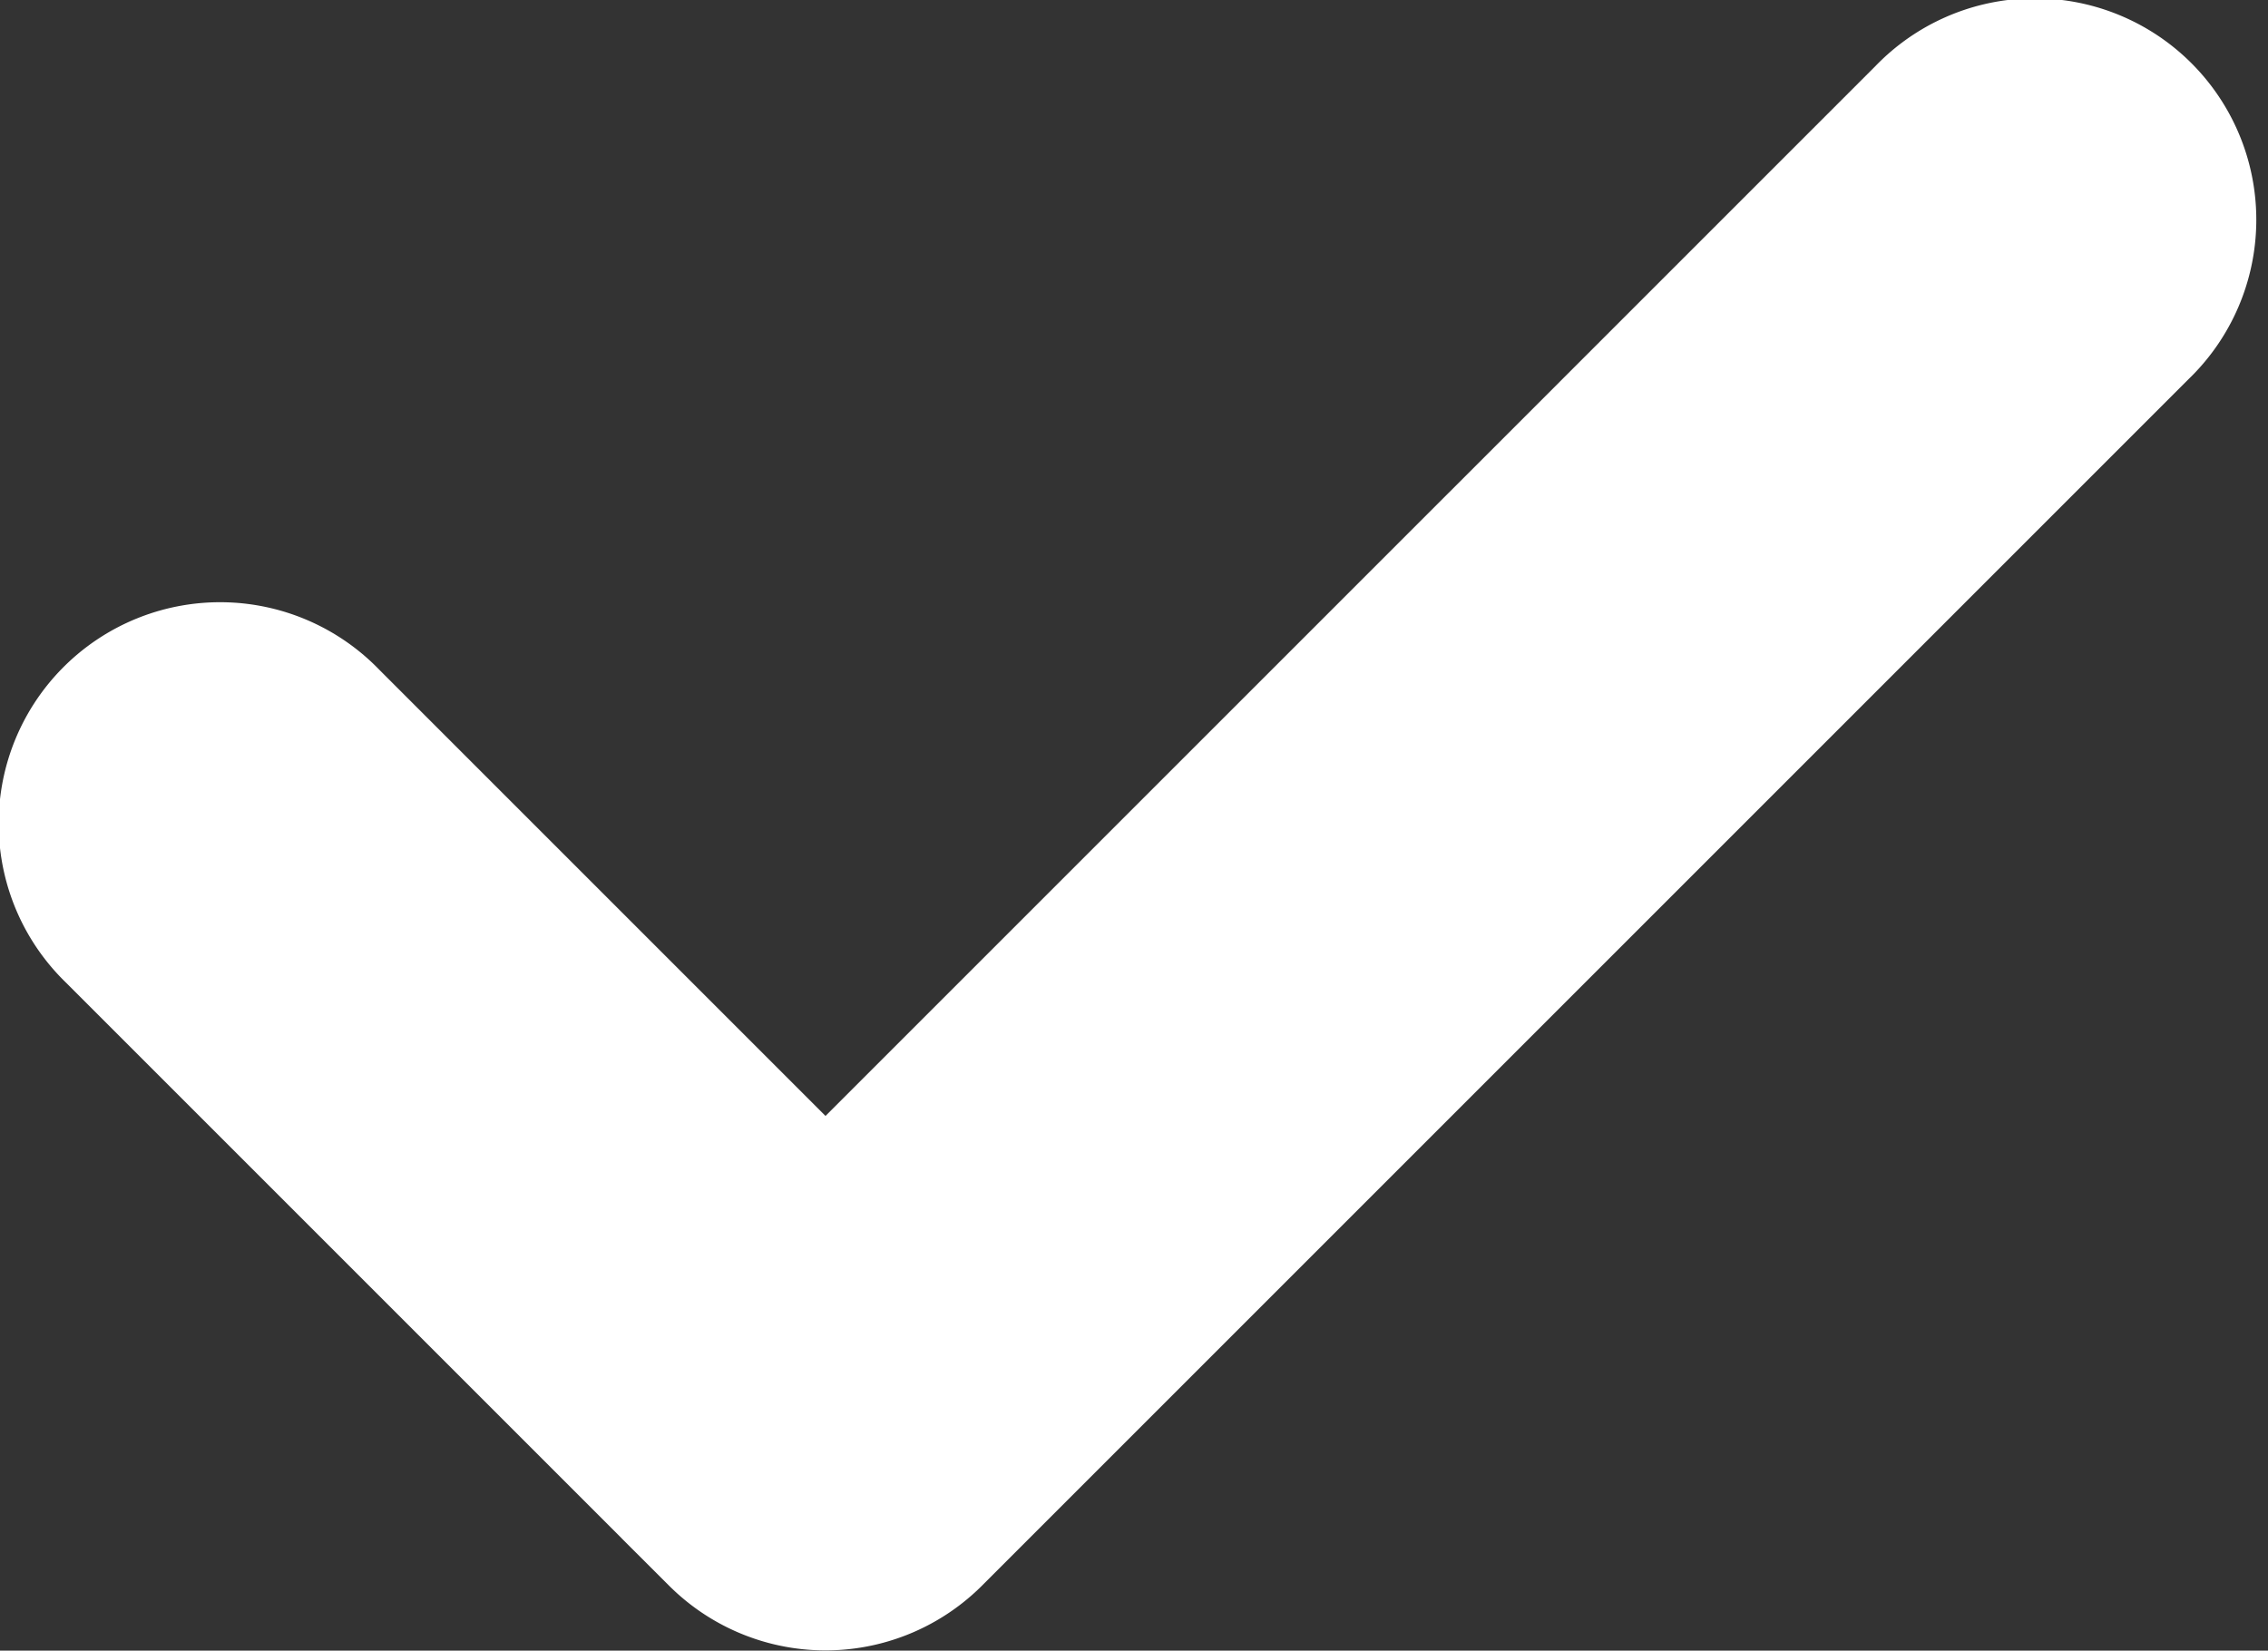 <svg xmlns="http://www.w3.org/2000/svg" viewBox="0 0 14.083 10.25">
    <rect x="0" y="0" width="14.083" height="10.25" fill="#333333" stroke="none"/>
    <defs>
        <style>
            .cls-1{fill:#fff;stroke:#fff;stroke-width:2px}
        </style>
    </defs>
    <path id="CHECK_MARK" d="M21.334 14.445L14.1 21.679l-3.485-3.485a.375.375 0 1 0-.53.53l3.75 3.75a.375.375 0 0 0 .53 0l7.5-7.5a.375.375 0 1 0-.53-.53z" class="cls-1" data-name="CHECK MARK" transform="translate(-8.974 -13.335)"/>
</svg>

